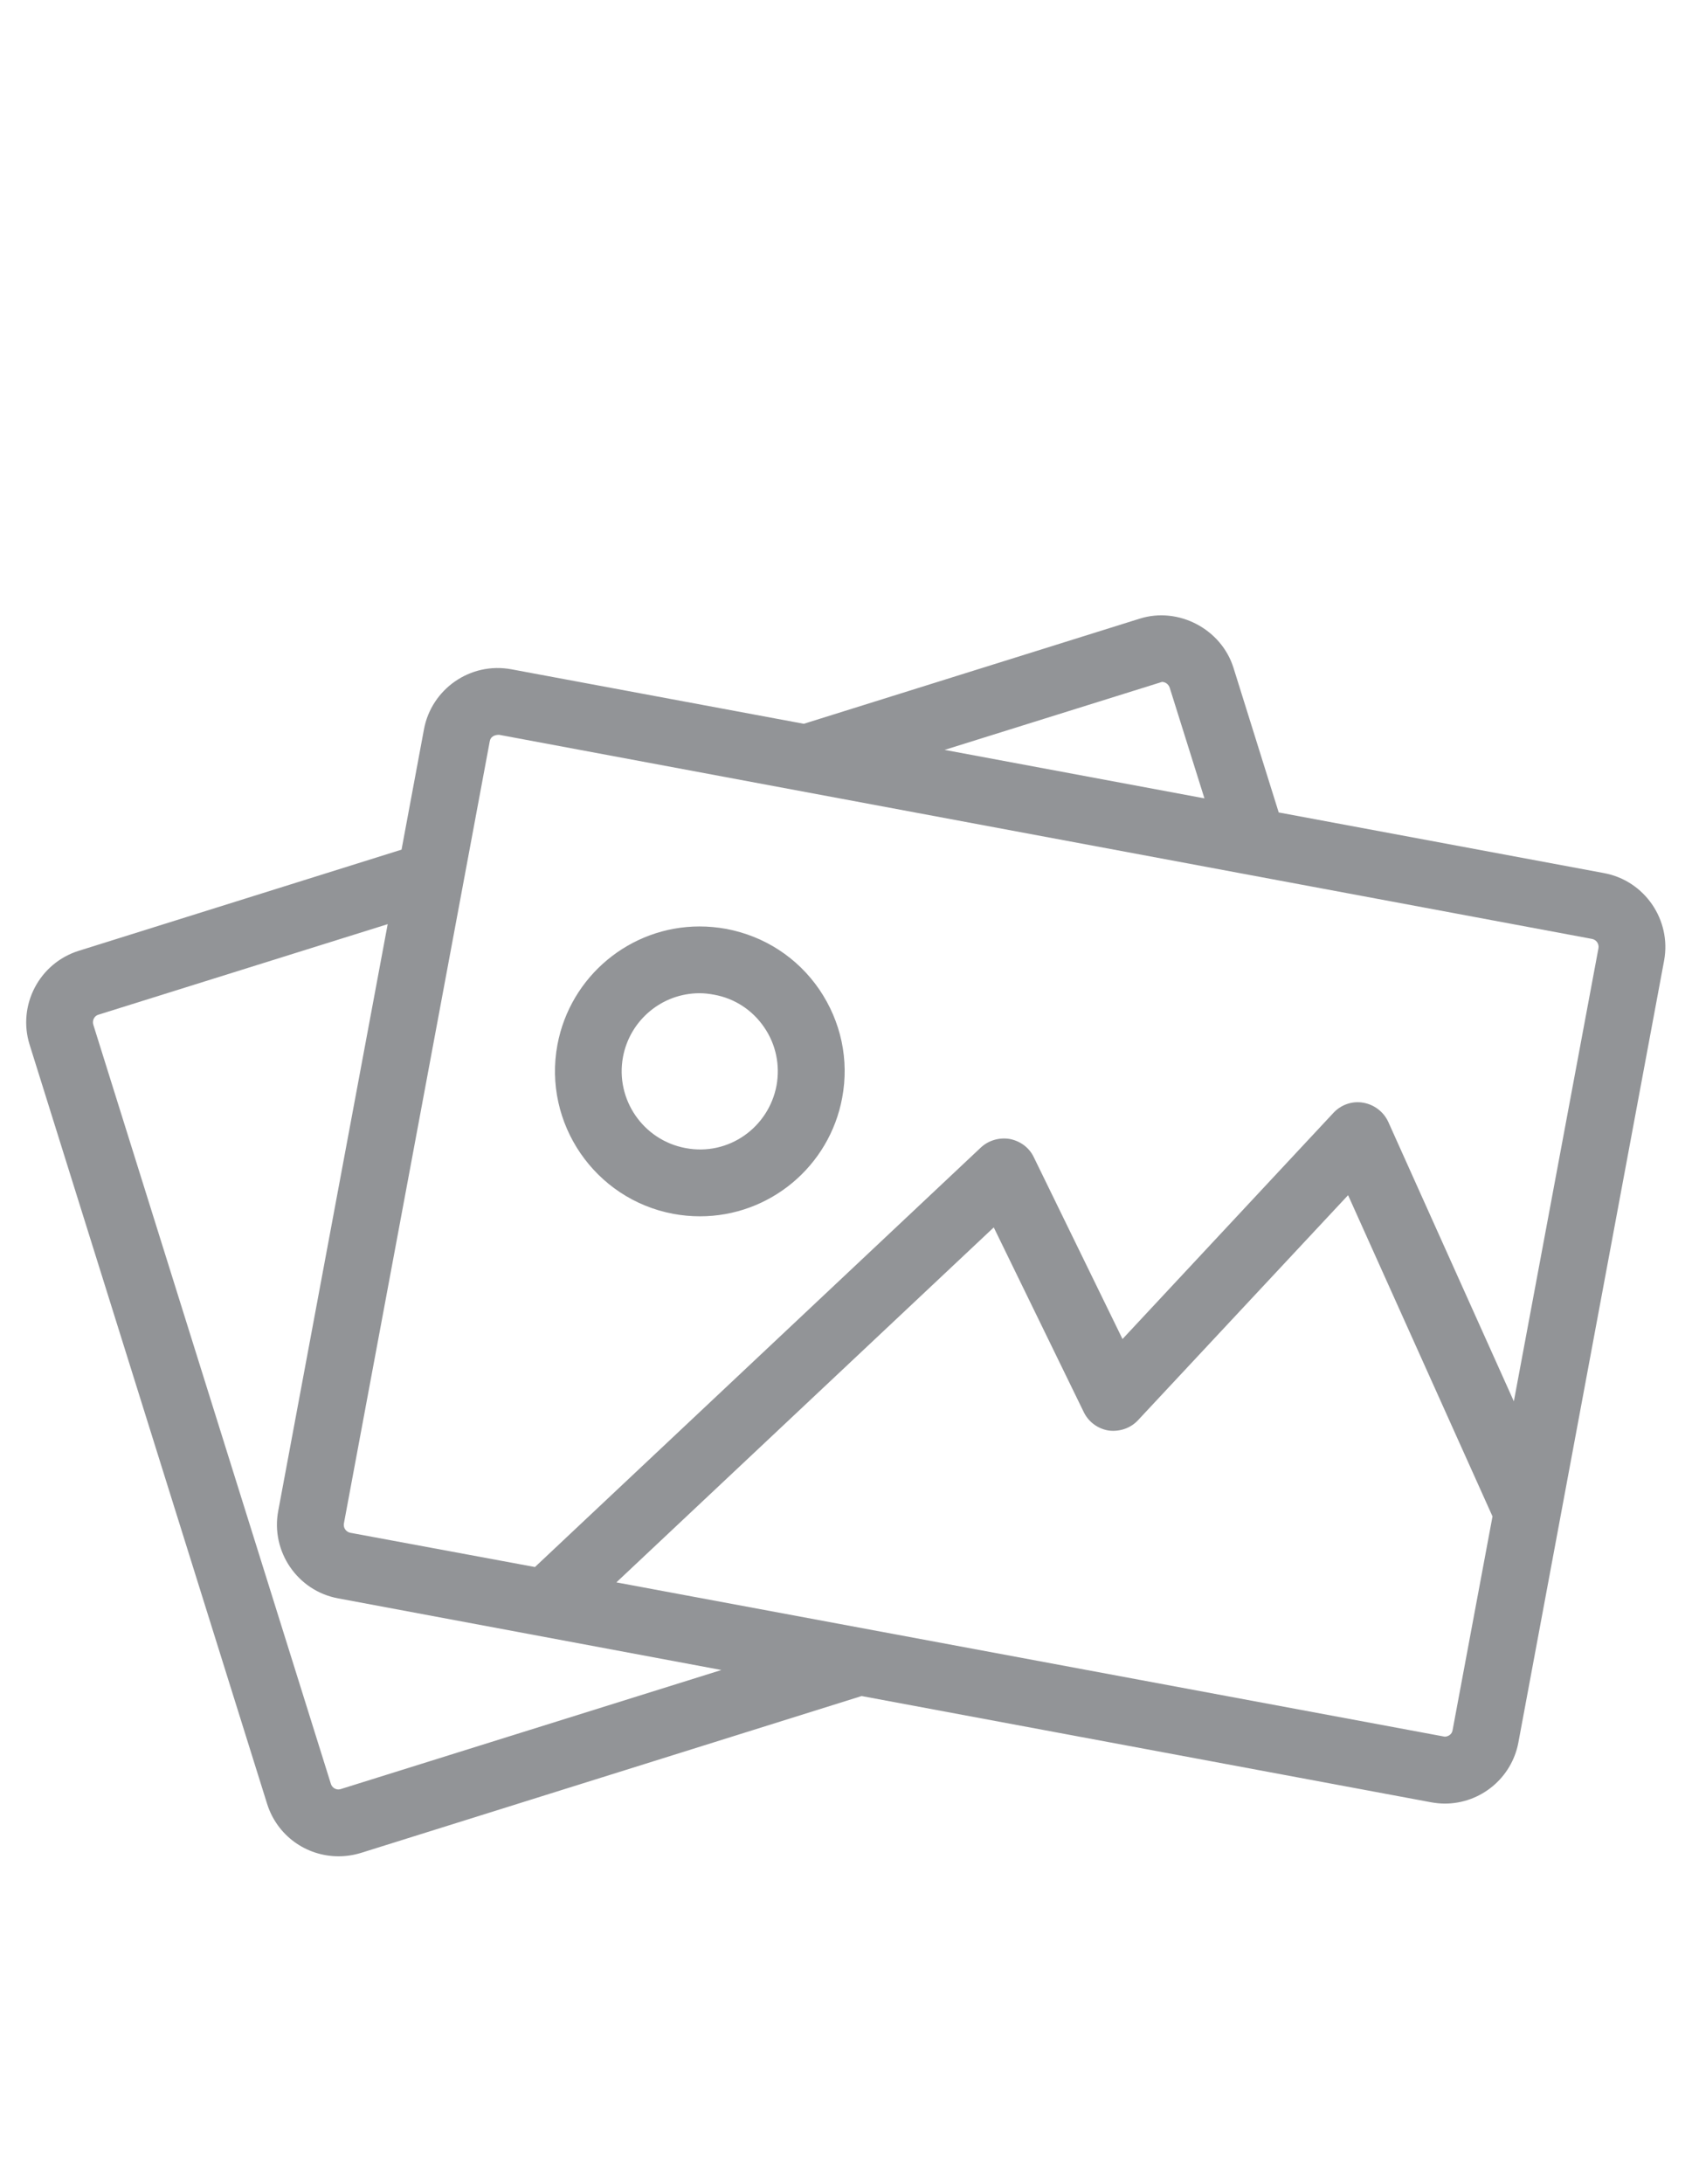 <?xml version="1.0" encoding="utf-8"?>
<!-- Generator: Adobe Illustrator 14.0.0, SVG Export Plug-In . SVG Version: 6.00 Build 43363)  -->
<!DOCTYPE svg PUBLIC "-//W3C//DTD SVG 1.1//EN" "http://www.w3.org/Graphics/SVG/1.1/DTD/svg11.dtd">
<svg version="1.1" id="Layer_1" xmlns="http://www.w3.org/2000/svg" xmlns:xlink="http://www.w3.org/1999/xlink" x="0px" y="0px"
	 width="31px" height="40px" viewBox="-0.5 -5 31 40" enable-background="new -0.5 -5 31 40" xml:space="preserve">
<path fill="#929497" d="M28.889,10.992l-5.961-1.111L22.1,7.234c-0.222-0.712-1.01-1.127-1.721-0.902l-6.152,1.925L8.87,7.259
	c-0.757-0.14-1.465,0.365-1.602,1.098l-0.411,2.205l-5.914,1.853c-0.723,0.226-1.127,0.998-0.9,1.721l4.351,13.904
	C4.574,28.613,5.101,29,5.703,29c0.14,0,0.276-0.021,0.411-0.062l9.172-2.873l10.429,1.945c0.087,0.016,0.174,0.025,0.256,0.025
	c0.659,0,1.227-0.471,1.348-1.119l2.67-14.322C30.126,11.851,29.633,11.13,28.889,10.992 M20.79,7.49
	c0.053,0,0.119,0.036,0.142,0.11l0.635,2.023l-4.76-0.888L20.79,7.49z M5.746,27.768c-0.014,0.004-0.031,0.008-0.044,0.008
	c-0.053,0-0.119-0.031-0.141-0.106L1.21,13.77c-0.025-0.08,0.019-0.166,0.097-0.186l5.296-1.657l-2.006,10.75
	c-0.138,0.74,0.354,1.463,1.099,1.599l7.021,1.312L5.746,27.768z M25.969,26.809l-15.176-2.826l6.914-6.502l1.648,3.381
	c0.088,0.183,0.26,0.309,0.459,0.34c0.197,0.025,0.399-0.041,0.537-0.19l3.848-4.121l2.646,5.884l-0.732,3.918
	C26.1,26.77,26.029,26.809,25.969,26.809 M27.236,20.667l-2.301-5.119c-0.086-0.185-0.258-0.317-0.461-0.351
	c-0.199-0.035-0.406,0.037-0.545,0.188l-3.863,4.141l-1.625-3.33c-0.084-0.177-0.246-0.295-0.438-0.334
	c-0.19-0.033-0.39,0.024-0.53,0.154l-8.172,7.686l-3.38-0.627c-0.083-0.015-0.135-0.094-0.12-0.172L8.473,8.578
	c0.012-0.077,0.079-0.119,0.165-0.119h0.008l20.021,3.738c0.079,0.014,0.134,0.09,0.119,0.172L27.236,20.667z"/>
<path fill="#929497" d="M12.808,12.014c-0.161-0.029-0.326-0.045-0.49-0.045c-1.276,0-2.37,0.914-2.605,2.166
	c-0.268,1.439,0.685,2.829,2.122,3.098c0.163,0.03,0.326,0.045,0.49,0.045c1.276,0,2.372-0.914,2.605-2.17
	c0.13-0.695-0.02-1.398-0.42-1.986C14.108,12.537,13.504,12.146,12.808,12.014 M13.727,14.883c-0.144,0.766-0.877,1.296-1.668,1.145
	c-0.774-0.144-1.289-0.891-1.145-1.668c0.127-0.677,0.717-1.168,1.403-1.168c0.088,0,0.176,0.01,0.266,0.027
	c0.376,0.068,0.701,0.28,0.917,0.596C13.716,14.128,13.795,14.51,13.727,14.883"/>
</svg>
